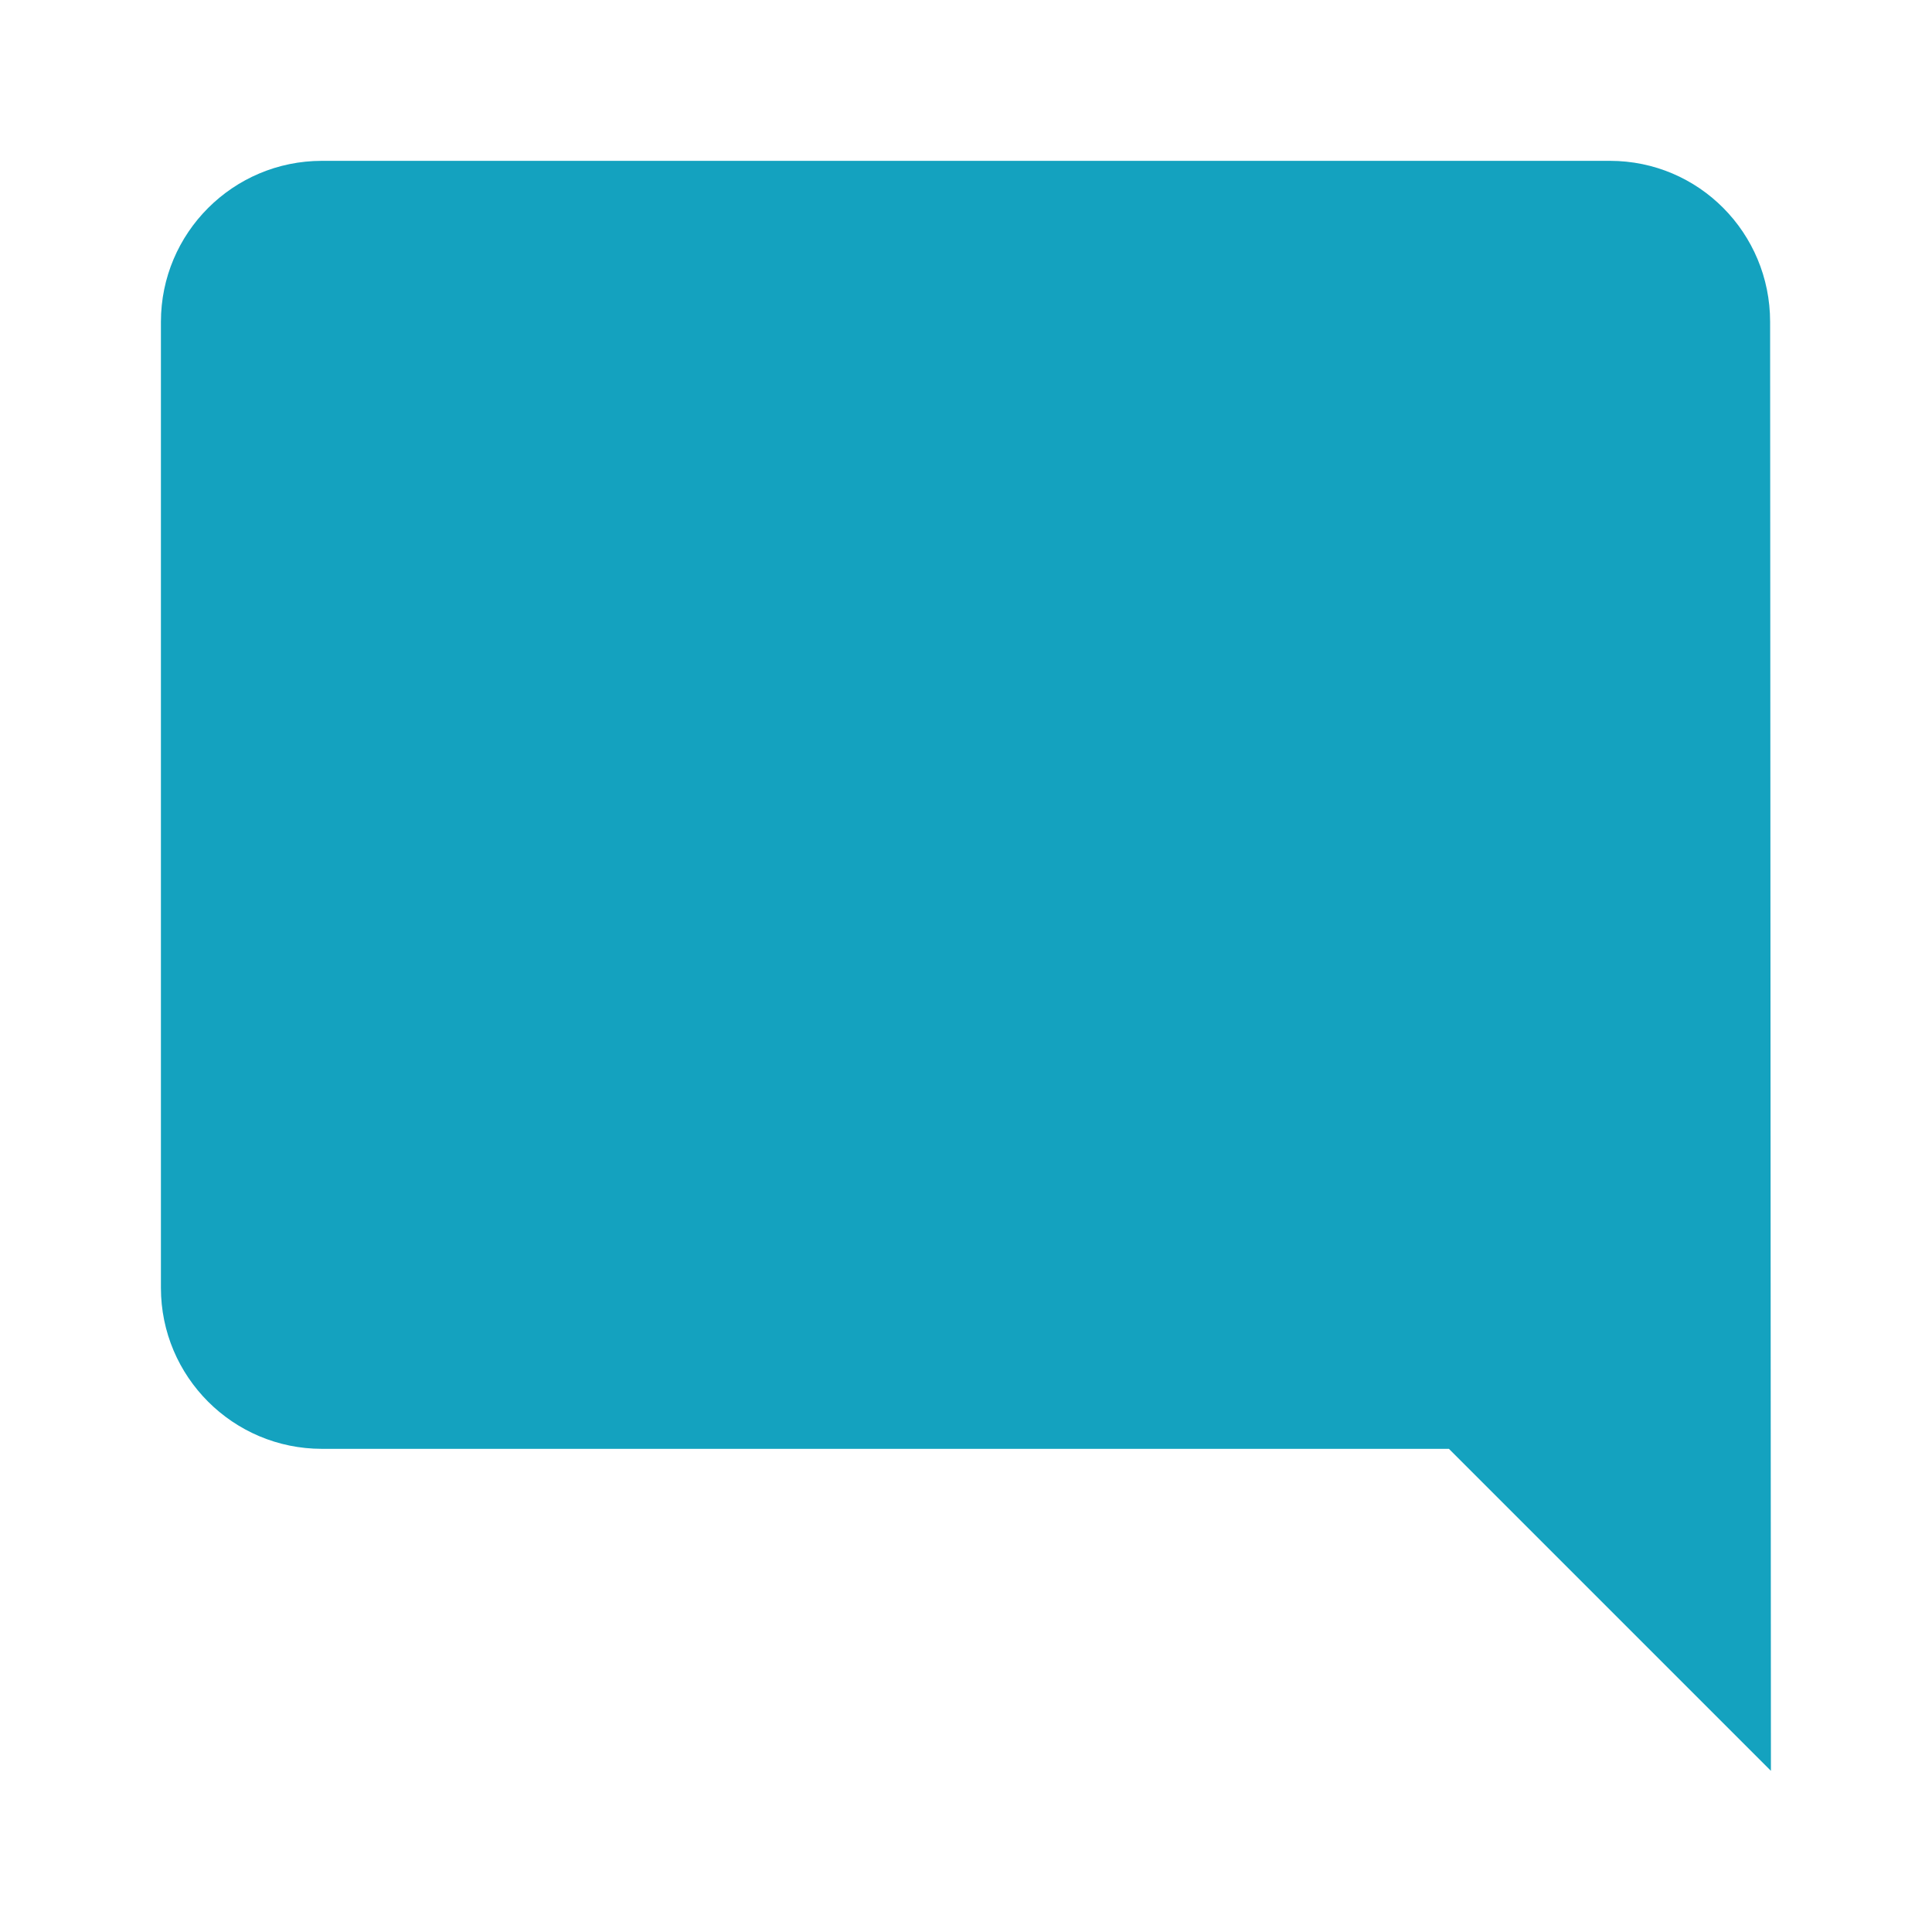 <?xml version="1.0" encoding="utf-8"?>
<!DOCTYPE svg PUBLIC "-//W3C//DTD SVG 1.1//EN" "http://www.w3.org/Graphics/SVG/1.1/DTD/svg11.dtd">
<svg xmlns="http://www.w3.org/2000/svg" xmlns:xlink="http://www.w3.org/1999/xlink" version="1.1" baseProfile="full" width="24" height="24" viewBox="0 0 24.00 24.00" enable-background="new 0 0 24.00 24.00" xml:space="preserve">
	<path fill="#14A2BF" fill-opacity="1" stroke-width="0.2" stroke-linejoin="round" d="M 21.989,3.998C 21.989,2.894 21.103,1.998 19.999,1.998L 3.999,1.998C 2.895,1.998 1.999,2.894 1.999,3.998L 1.999,15.998C 1.999,17.102 2.895,17.998 3.999,17.998L 17.999,17.998L 21.999,21.998L 21.989,3.998 Z "/>
</svg>
